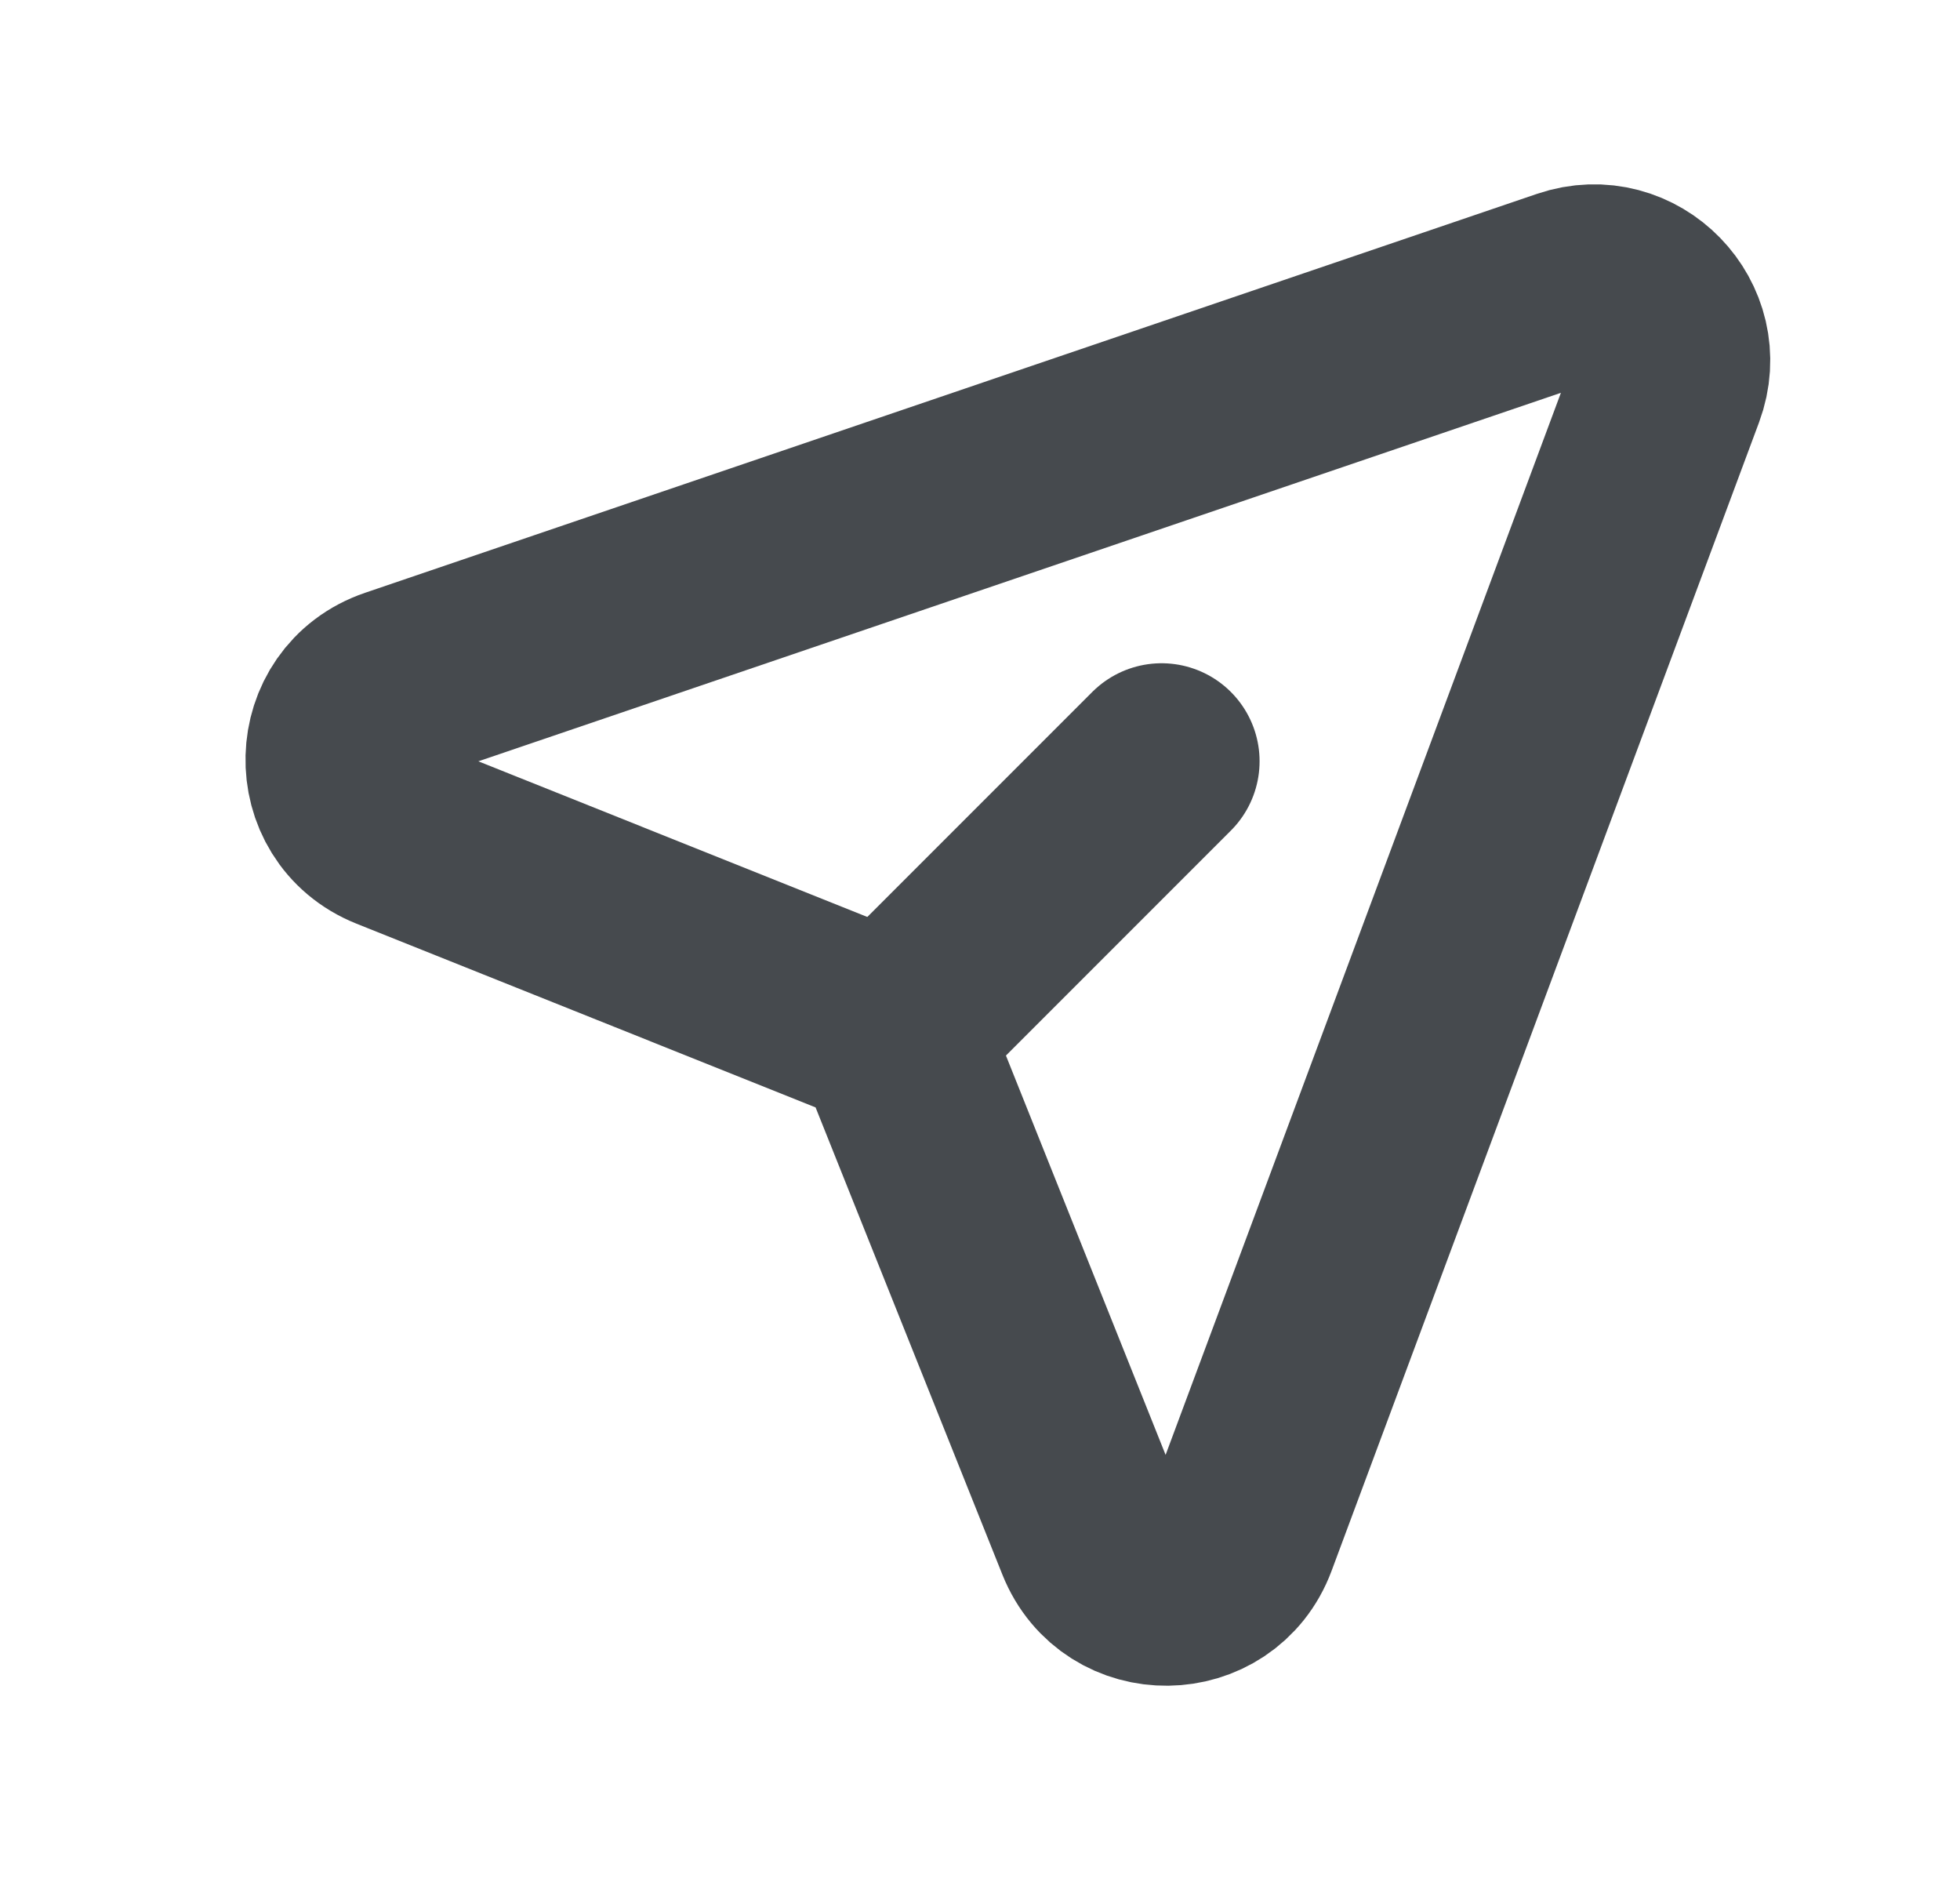 <svg width="25" height="24" viewBox="0 0 25 24" fill="none" xmlns="http://www.w3.org/2000/svg">
<g clip-path="url(#clip0_1013_602)">
<mask id="mask0_1013_602" style="mask-type:luminance" maskUnits="userSpaceOnUse" x="0" y="0" width="25" height="24">
<path d="M1 0.5H24V23.5H1V0.5Z" fill="white" stroke="white"/>
</mask>
<g mask="url(#mask0_1013_602)">
<path d="M11.523 13.557C11.421 13.303 11.22 13.102 10.966 13.001L5.01 10.618C4.148 10.273 4.18 9.042 5.059 8.743L20.006 3.656C20.804 3.384 21.559 4.161 21.265 4.951L15.813 19.596C15.494 20.453 14.287 20.468 13.947 19.618L11.523 13.557Z" stroke="#464A4E" stroke-width="2.5" stroke-linejoin="round"/>
<path d="M14.816 9.708L11.737 12.787" stroke="#464A4E" stroke-width="2.5" stroke-linecap="round"/>
</g>
</g>
<defs>
<clipPath id="clip0_1013_602">
<rect width="24" height="24" fill="white" transform="translate(0.5)"/>
</clipPath>
</defs>
</svg>
